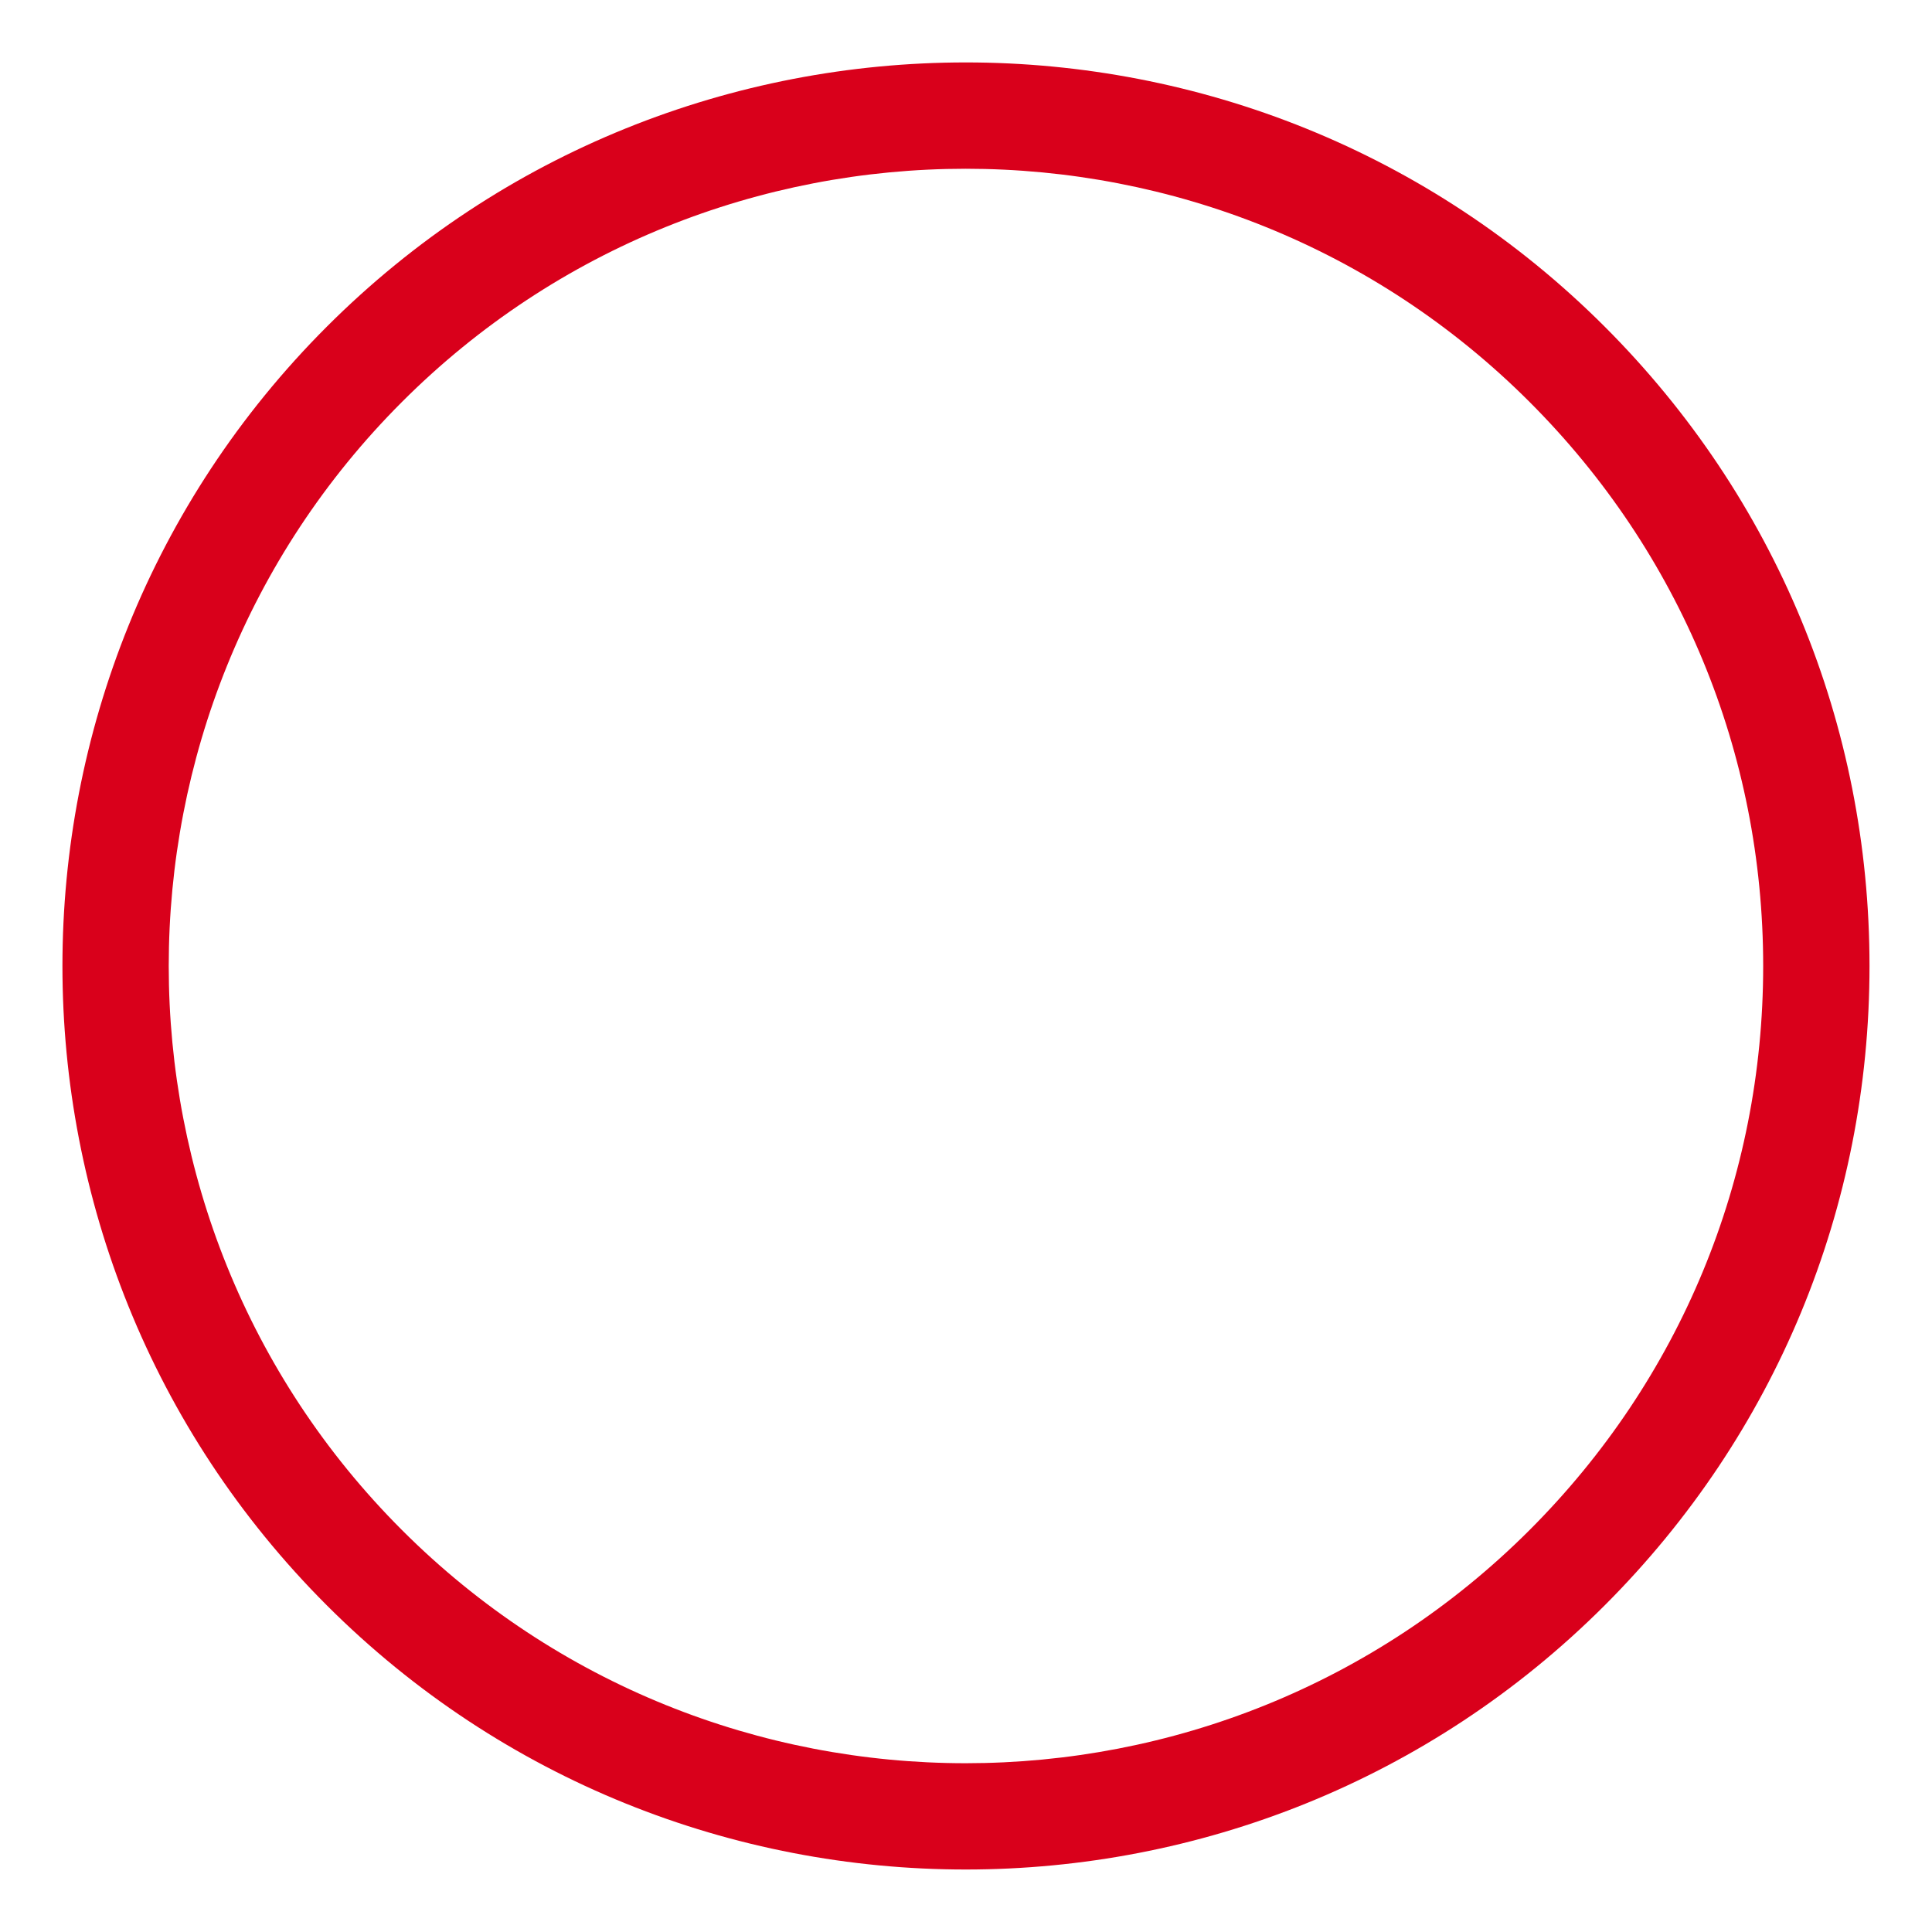 ﻿<?xml version="1.0" encoding="utf-8"?>
<svg version="1.1" xmlns:xlink="http://www.w3.org/1999/xlink" width="29px" height="29px" xmlns="http://www.w3.org/2000/svg">
  <g transform="matrix(1 0 0 1 -648 -192 )">
    <path d="M 24.089 24.095  C 21.444 26.74  17.971 28.062  14.496 28.062  C 11.023 28.062  7.549 26.74  4.904 24.095  C -0.385 18.804  -0.385 10.196  4.904 4.905  C 10.193 -0.385  18.8 -0.386  24.089 4.905  C 26.651 7.468  28.062 10.875  28.062 14.5  C 28.062 18.124  26.651 21.532  24.089 24.095  Z M 22.96 6.034  C 20.627 3.7  17.562 2.533  14.496 2.533  C 11.431 2.533  8.366 3.7  6.033 6.034  C 1.366 10.702  1.366 18.298  6.033 22.966  C 10.7 27.634  18.293 27.633  22.96 22.966  C 25.221 20.705  26.466 17.698  26.466 14.5  C 26.466 11.302  25.221 8.295  22.96 6.034  Z " fill-rule="nonzero" fill="#d9001b" stroke="none" transform="matrix(1 0 0 1 648 192 )" />
  </g>
</svg>
